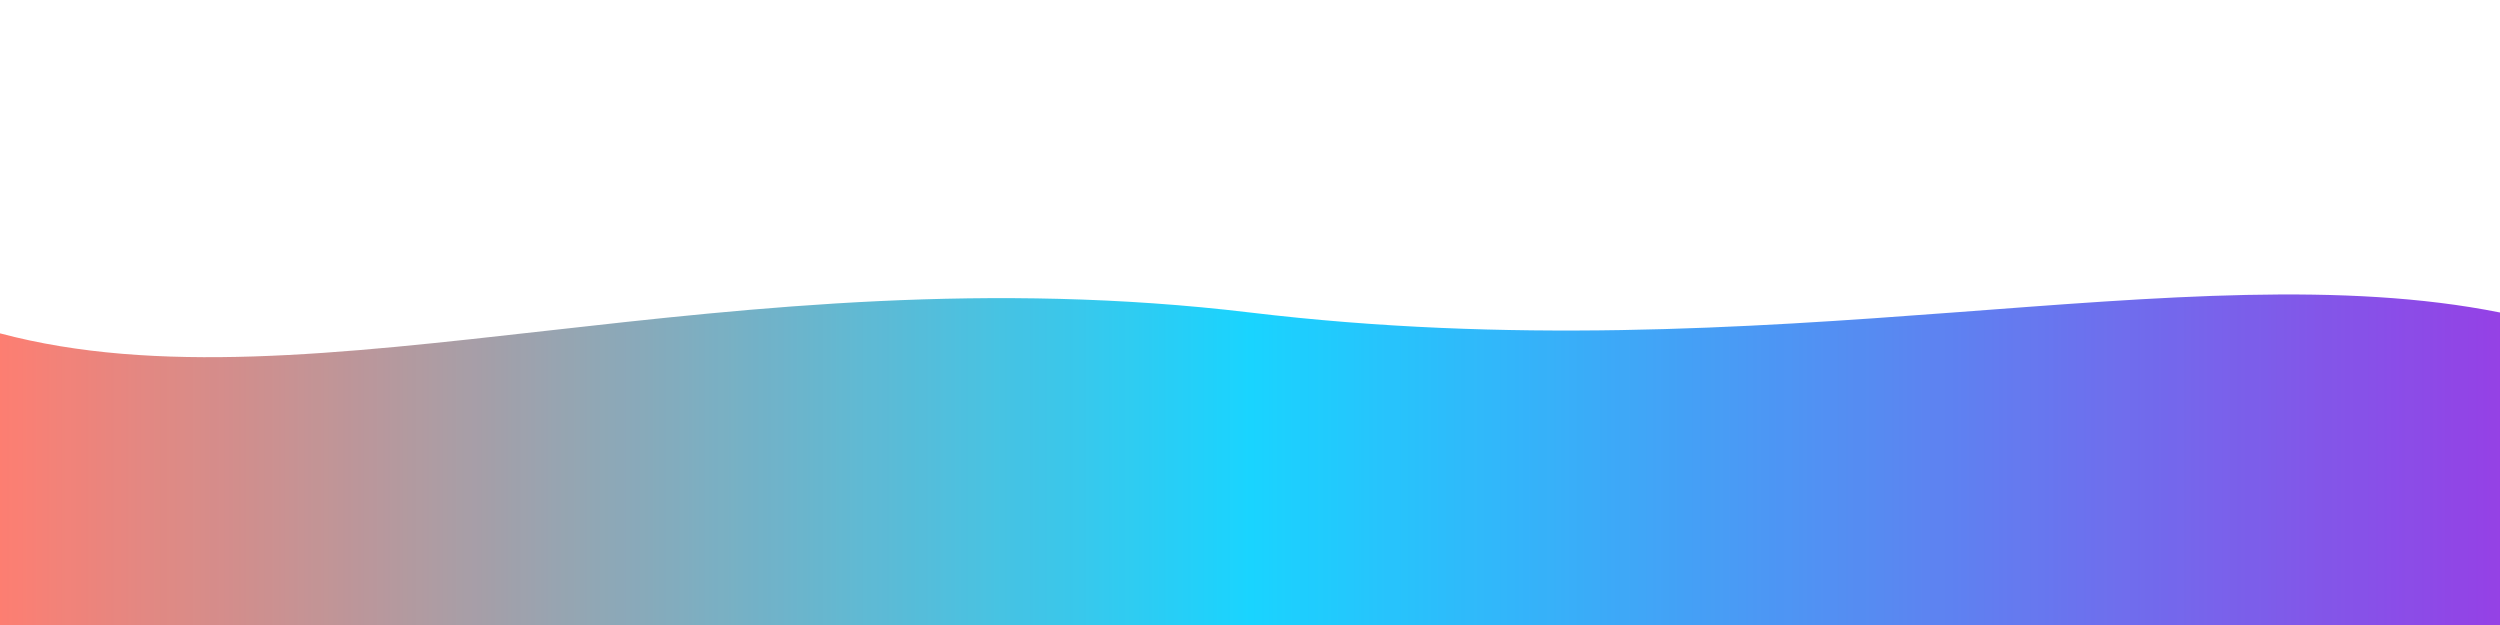 <svg xmlns="http://www.w3.org/2000/svg" viewBox="0 0 1200 300" preserveAspectRatio="none">
  <defs>
    <linearGradient id="g" x1="0" x2="1">
      <stop offset="0" stop-color="#FF6F61"/>
      <stop offset="0.5" stop-color="#00CFFF"/>
      <stop offset="1" stop-color="#8A2BE2"/>
    </linearGradient>
    <filter id="blur" x="-50%" y="-50%" width="200%" height="200%">
      <feGaussianBlur stdDeviation="30"/>
    </filter>
  </defs>
  <g filter="url(#blur)" opacity="0.9">
    <path fill="url(#g)" d="M0,160 C150,200 350,120 600,150 C850,180 1050,120 1200,150 L1200,300 L0,300 Z"/>
  </g>
</svg>